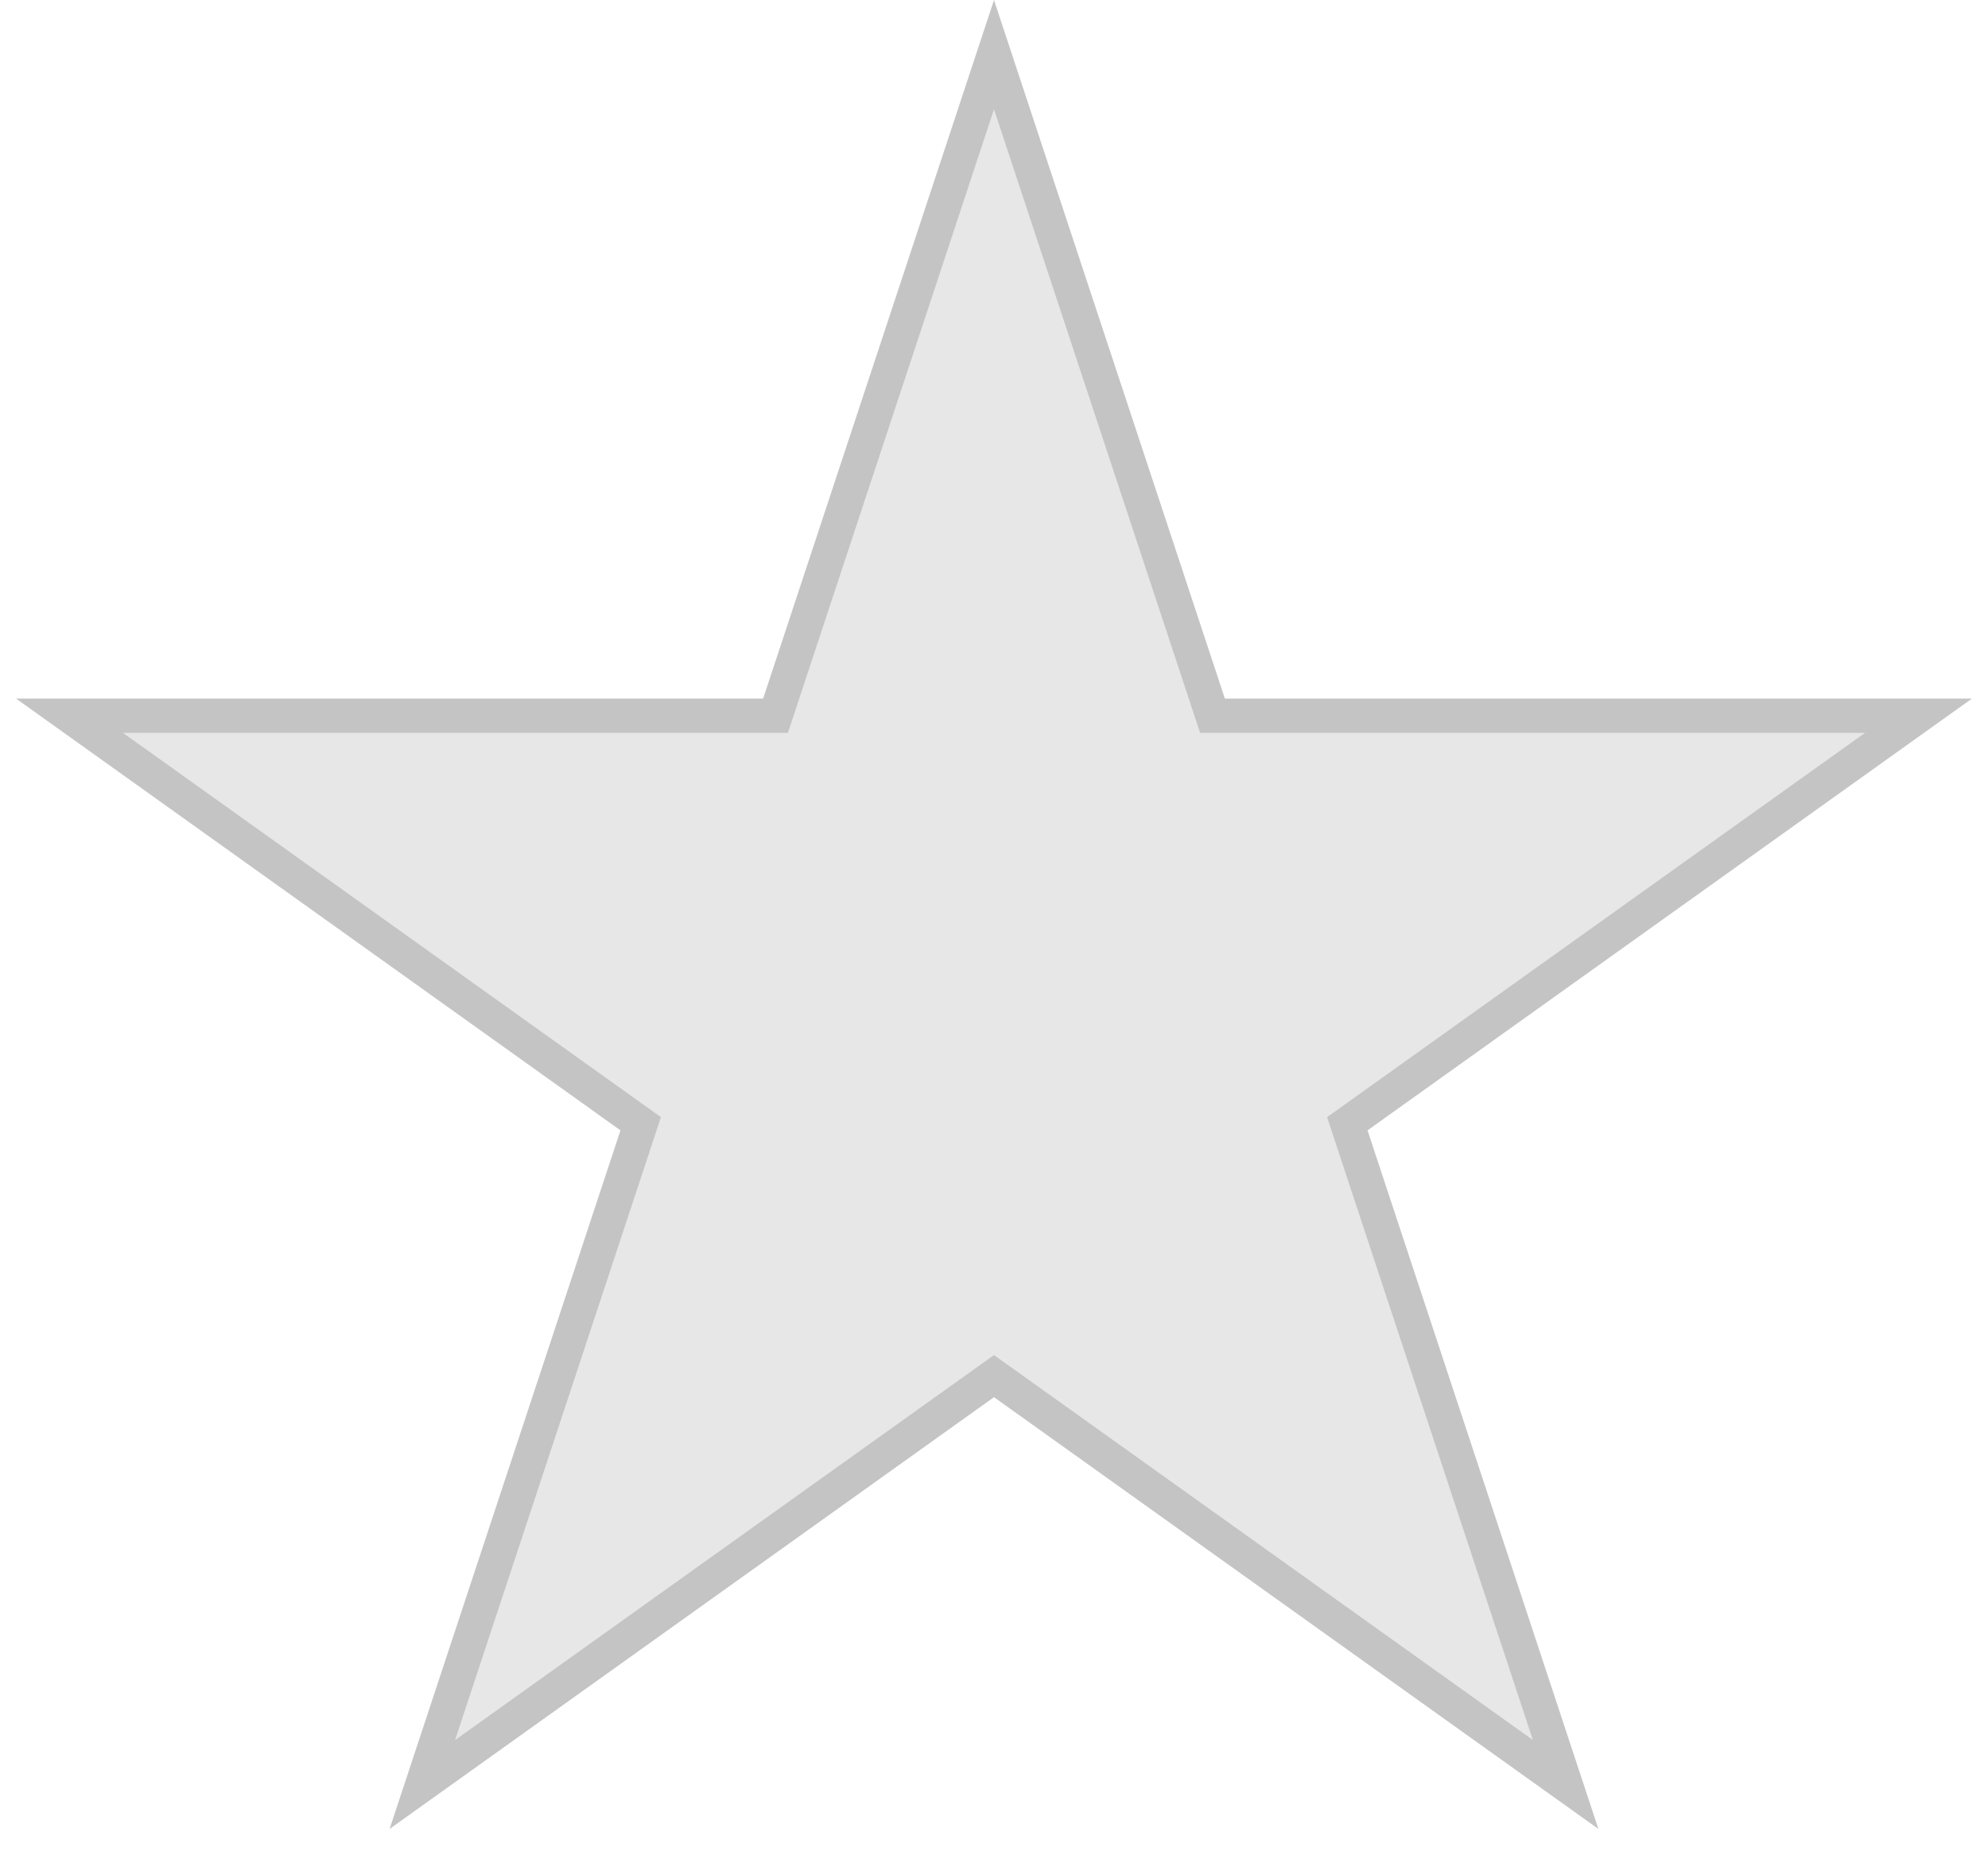 <svg width="58" height="54" viewBox="0 0 58 54" fill="none" xmlns="http://www.w3.org/2000/svg">
<path d="M29 1.594L35.261 20.541L35.374 20.884H35.735H55.972L39.608 32.575L39.308 32.789L39.423 33.139L45.678 52.069L29.291 40.361L29 40.154L28.709 40.361L12.322 52.069L18.577 33.139L18.692 32.789L18.392 32.575L2.028 20.884H22.265H22.626L22.739 20.541L29 1.594Z" fill="#C4C4C4" fill-opacity="0.4" stroke="#C4C4C4"/>
</svg>
